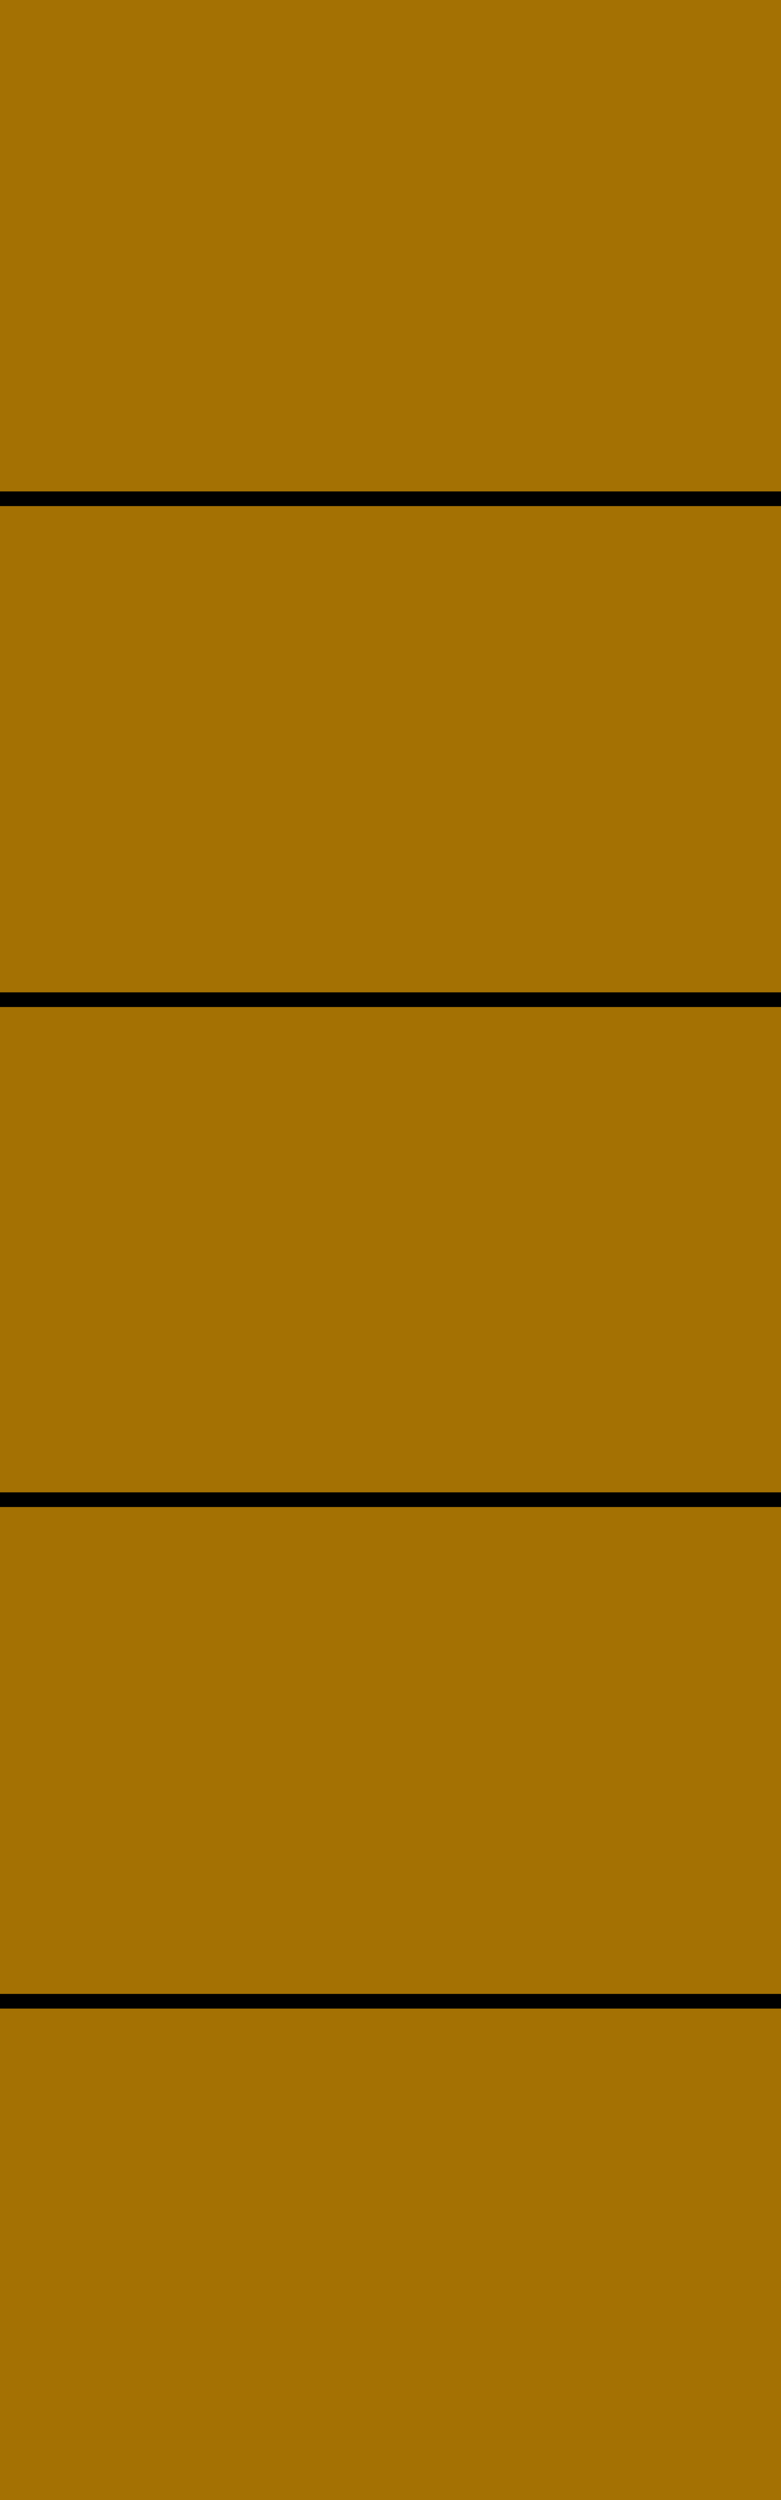 <svg id="Capa_1" data-name="Capa 1" xmlns="http://www.w3.org/2000/svg" viewBox="0 0 25 80"><title>h_escalera</title><rect x="4.52" y="59.52" width="15.96" height="25" transform="translate(-59.52 84.52) rotate(-90)" style="fill:#a47103"/><rect x="4.52" y="27.5" width="15.96" height="25" transform="translate(-27.5 52.5) rotate(-90)" style="fill:#a47103"/><rect x="4.47" y="43.51" width="16.05" height="25" transform="translate(-43.51 68.51) rotate(-90)" style="fill:#a47103"/><rect x="4.52" y="11.49" width="15.96" height="25" transform="translate(-11.49 36.49) rotate(-90)" style="fill:#a47103"/><rect x="4.52" y="-4.52" width="15.96" height="25" transform="translate(4.52 20.48) rotate(-90)" style="fill:#a47103"/><line y1="64.04" x2="25" y2="64.04" style="fill:none;stroke:#000;stroke-miterlimit:10;stroke-width:0.469px"/><line y1="47.99" x2="25" y2="47.99" style="fill:none;stroke:#000;stroke-miterlimit:10;stroke-width:0.469px"/><line y1="31.99" x2="25" y2="31.99" style="fill:none;stroke:#000;stroke-miterlimit:10;stroke-width:0.469px"/><line y1="15.96" x2="25" y2="15.96" style="fill:none;stroke:#000;stroke-miterlimit:10;stroke-width:0.469px"/></svg>